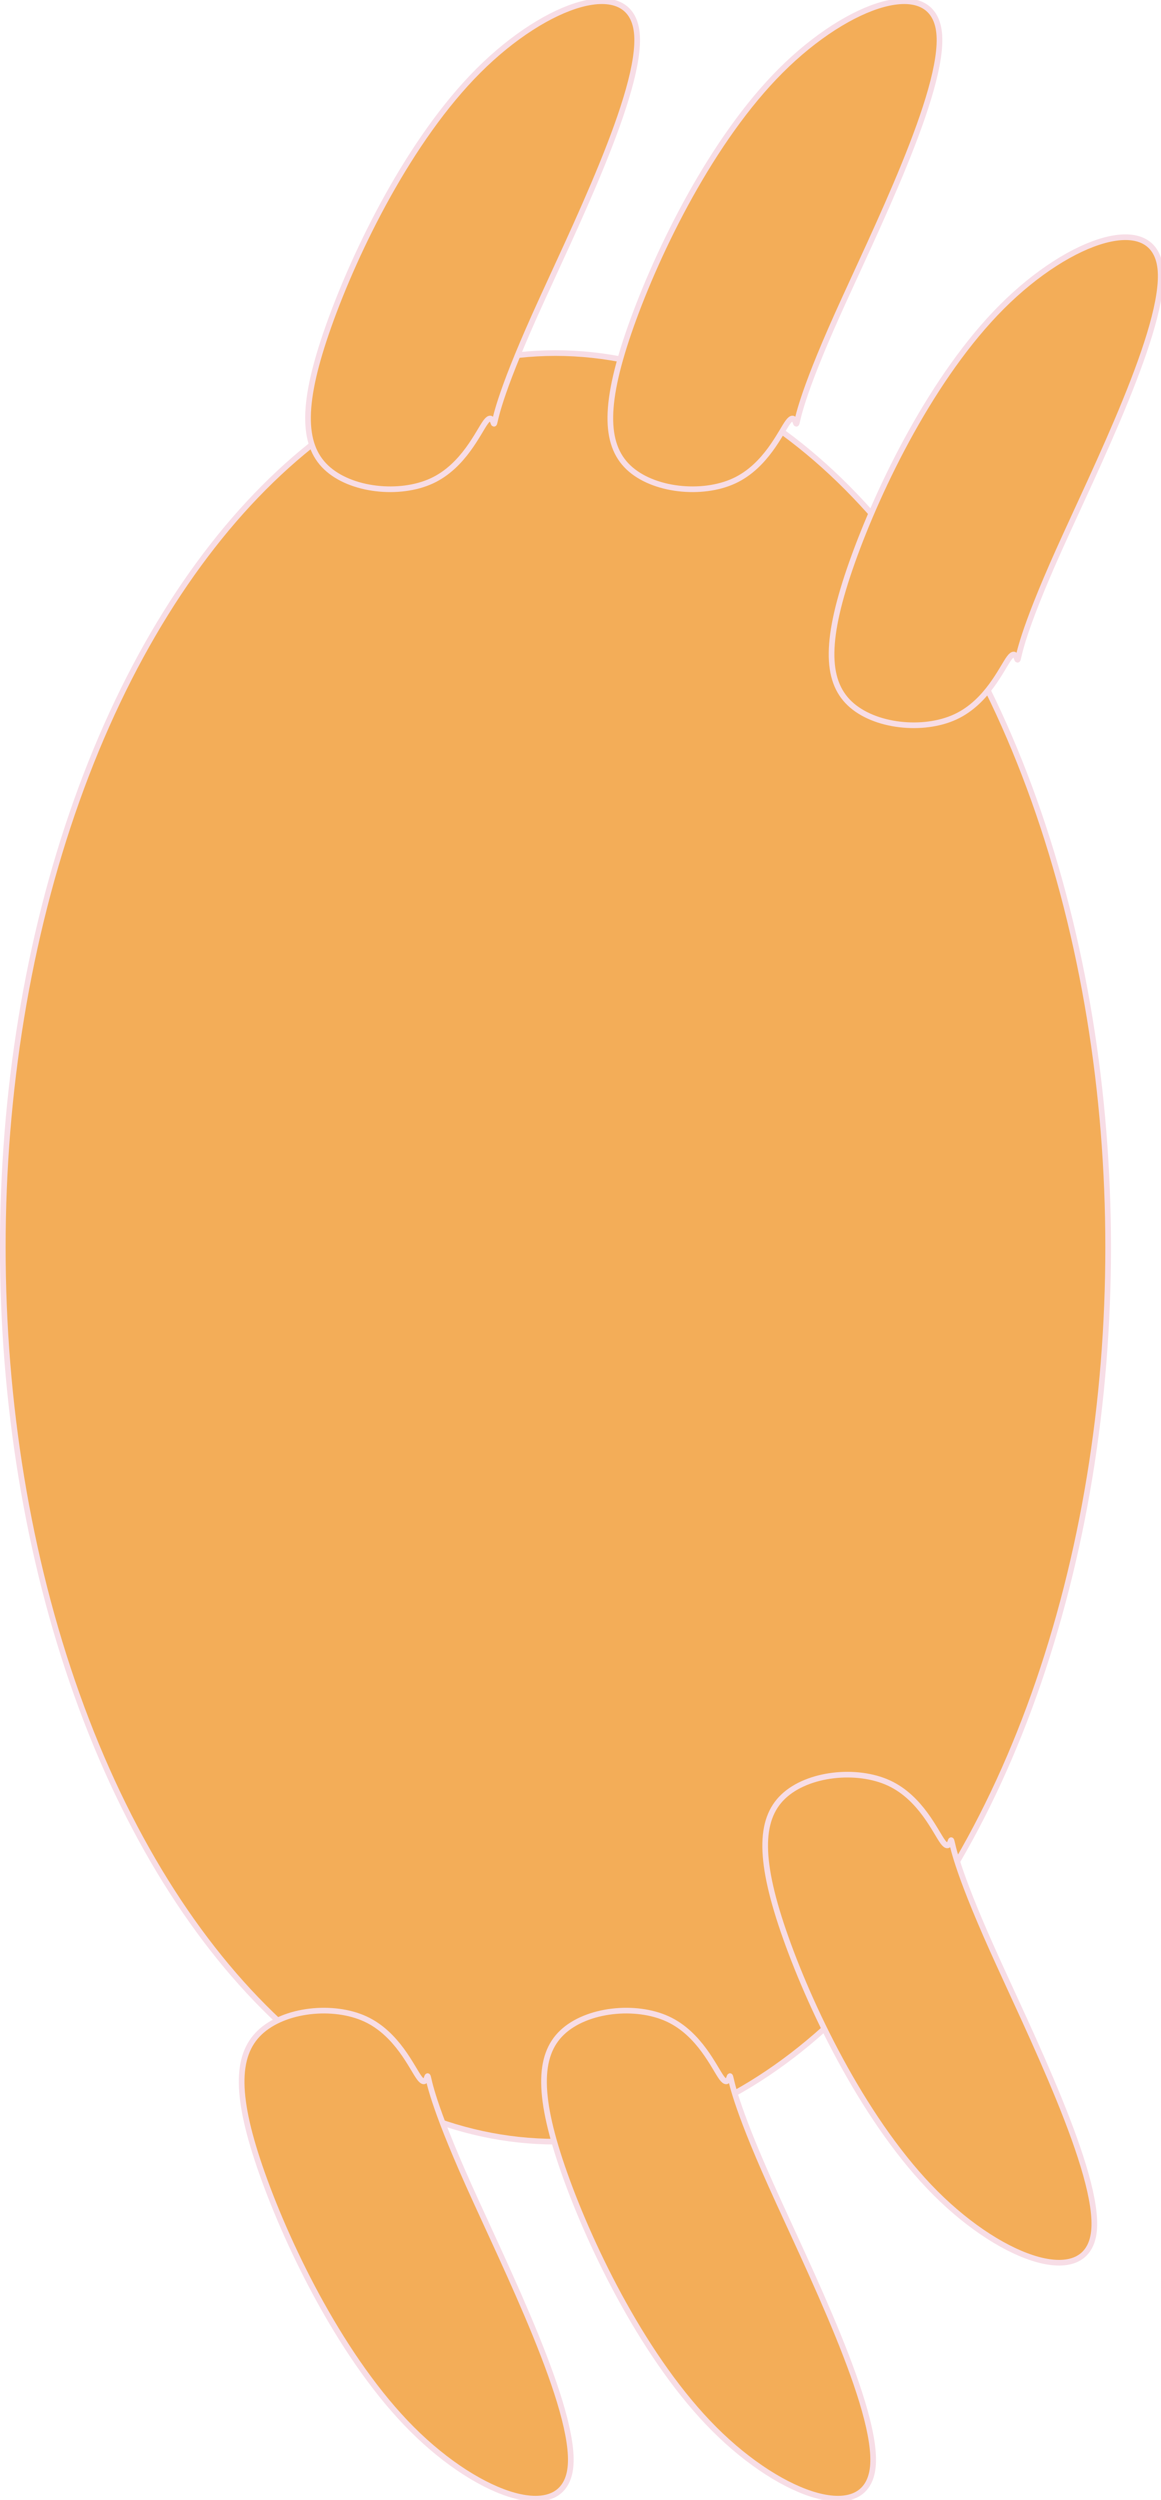 <?xml version="1.0" encoding="UTF-8" standalone="no"?>
<!-- Created with Inkscape (http://www.inkscape.org/) -->

<svg
   width="84.619"
   height="182.193"
   viewBox="0 0 22.389 48.205"
   version="1.1"
   id="svg1"
   inkscape:version="1.3.2 (091e20e, 2023-11-25, custom)"
   sodipodi:docname="CrabDrawingScene.svg"
   xmlns:inkscape="http://www.inkscape.org/namespaces/inkscape"
   xmlns:sodipodi="http://sodipodi.sourceforge.net/DTD/sodipodi-0.dtd"
   xmlns="http://www.w3.org/2000/svg"
   xmlns:svg="http://www.w3.org/2000/svg">
  <sodipodi:namedview
     id="namedview1"
     pagecolor="#ffffff"
     bordercolor="#000000"
     borderopacity="0.25"
     inkscape:showpageshadow="2"
     inkscape:pageopacity="0.0"
     inkscape:pagecheckerboard="0"
     inkscape:deskcolor="#d1d1d1"
     inkscape:document-units="mm"
     showgrid="true"
     inkscape:zoom="1.0167041"
     inkscape:cx="101.30775"
     inkscape:cy="204.09085"
     inkscape:window-width="1920"
     inkscape:window-height="1010"
     inkscape:window-x="1698"
     inkscape:window-y="-7"
     inkscape:window-maximized="1"
     inkscape:current-layer="layer1">
    <inkscape:grid
       id="grid1"
       units="mm"
       originx="-19.689"
       originy="-6.55"
       spacingx="64"
       spacingy="64"
       empcolor="#0099e5"
       empopacity="0.302"
       color="#0099e5"
       opacity="0.149"
       empspacing="5"
       dotted="false"
       gridanglex="30"
       gridanglez="30"
       visible="true" />
  </sodipodi:namedview>
  <defs
     id="defs1">
    <inkscape:path-effect
       effect="bspline"
       id="path-effect2-7-0"
       is_visible="true"
       lpeversion="1.3"
       weight="33.333"
       steps="2"
       helper_size="0"
       apply_no_weight="true"
       apply_with_weight="true"
       only_selected="false"
       uniform="false" />
    <inkscape:path-effect
       effect="bspline"
       id="path-effect4-7-0"
       is_visible="true"
       lpeversion="1.3"
       weight="33.333"
       steps="2"
       helper_size="0"
       apply_no_weight="true"
       apply_with_weight="true"
       only_selected="false"
       uniform="false" />
    <inkscape:path-effect
       effect="bspline"
       id="path-effect6-9-7"
       is_visible="true"
       lpeversion="1.3"
       weight="33.333"
       steps="2"
       helper_size="0"
       apply_no_weight="true"
       apply_with_weight="true"
       only_selected="false"
       uniform="false" />
    <inkscape:path-effect
       effect="bspline"
       id="path-effect9-9-0"
       is_visible="true"
       lpeversion="1.3"
       weight="33.333"
       steps="2"
       helper_size="0"
       apply_no_weight="true"
       apply_with_weight="true"
       only_selected="false"
       uniform="false" />
    <inkscape:path-effect
       effect="bspline"
       id="path-effect11-3-1"
       is_visible="true"
       lpeversion="1.3"
       weight="33.333"
       steps="2"
       helper_size="0"
       apply_no_weight="true"
       apply_with_weight="true"
       only_selected="false"
       uniform="false" />
    <inkscape:path-effect
       effect="bspline"
       id="path-effect13-2-7"
       is_visible="true"
       lpeversion="1.3"
       weight="33.333"
       steps="2"
       helper_size="0"
       apply_no_weight="true"
       apply_with_weight="true"
       only_selected="false"
       uniform="false" />
  </defs>
  <g
     inkscape:label="Layer 1"
     inkscape:groupmode="layer"
     id="layer1"
     transform="translate(-19.689,-6.55)">
    <g
       id="g1"
       inkscape:export-filename="Crab.png"
       inkscape:export-xdpi="96"
       inkscape:export-ydpi="96"
       style="fill:#f3ad58">
      <ellipse
         style="fill:#f3ad58;fill-opacity:1;fill-rule:evenodd;stroke:#f7dde6;stroke-width:0.109;stroke-linecap:round;stroke-linejoin:round;paint-order:stroke fill markers"
         id="path1-1-0"
         cx="30.603"
         cy="-30.401"
         rx="17.245"
         ry="10.658"
         transform="rotate(90)" />
      <path
         style="fill:#f3ad58;fill-opacity:1;fill-rule:evenodd;stroke:#f7dde6;stroke-width:0.2;stroke-linecap:round;stroke-linejoin:round;paint-order:stroke fill markers"
         d="m 91.733,128.774 c -0.13,-0.043 -0.911,-0.13 -3.817,-1.431 -2.906,-1.301 -7.937,-3.817 -9.976,-3.6 -2.039,0.217 -1.084,3.166 1.345,5.595 2.429,2.429 6.332,4.337 9.021,5.291 2.689,0.954 4.164,0.954 4.988,0.087 0.824,-0.867 0.998,-2.602 0.477,-3.73 -0.52,-1.128 -1.735,-1.648 -2.082,-1.908 -0.347,-0.26 0.173,-0.26 0.043,-0.304 z"
         id="path2-8-07"
         inkscape:path-effect="#path-effect2-7-0"
         inkscape:original-d="m 92.383895,128.81698 c -0.780709,-0.0867 -1.561418,-0.17349 -2.342129,-0.26024 -5.031335,-2.51567 -10.062469,-5.03123 -15.093706,-7.54685 0.954219,2.9494 1.908399,5.89869 2.862601,8.84803 3.903622,1.90844 7.807089,3.8168 11.710632,5.7252 1.474703,0 2.949348,0 4.424019,0 0.173495,-1.73494 0.346982,-3.46981 0.520472,-5.20472 -1.214461,-0.52049 -2.428872,-1.04095 -3.643307,-1.56142 0.520483,0 1.040945,0 1.561418,0 z"
         transform="matrix(0,0.546,-0.546,0,99.533,-35.376)" />
      <path
         style="fill:#f3ad58;fill-opacity:1;fill-rule:evenodd;stroke:#f7dde6;stroke-width:0.2;stroke-linecap:round;stroke-linejoin:round;paint-order:stroke fill markers"
         d="m 91.733,128.774 c -0.13,-0.043 -0.911,-0.13 -3.817,-1.431 -2.906,-1.301 -7.937,-3.817 -9.976,-3.6 -2.039,0.217 -1.084,3.166 1.345,5.595 2.429,2.429 6.332,4.337 9.021,5.291 2.689,0.954 4.164,0.954 4.988,0.087 0.824,-0.867 0.998,-2.602 0.477,-3.73 -0.52,-1.128 -1.735,-1.648 -2.082,-1.908 -0.347,-0.26 0.173,-0.26 0.043,-0.304 z"
         id="path3-2-4"
         inkscape:path-effect="#path-effect4-7-0"
         inkscape:original-d="m 92.383895,128.81698 c -0.780709,-0.0867 -1.561418,-0.17349 -2.342129,-0.26024 -5.031335,-2.51567 -10.062469,-5.03123 -15.093706,-7.54685 0.954219,2.9494 1.908399,5.89869 2.862601,8.84803 3.903622,1.90844 7.807089,3.8168 11.710632,5.7252 1.474703,0 2.949348,0 4.424019,0 0.173495,-1.73494 0.346982,-3.46981 0.520472,-5.20472 -1.214461,-0.52049 -2.428872,-1.04095 -3.643307,-1.56142 0.520483,0 1.040945,0 1.561418,0 z"
         transform="matrix(0,0.546,-0.546,0,105.363,-35.376)" />
      <path
         style="fill:#f3ad58;fill-opacity:1;fill-rule:evenodd;stroke:#f7dde6;stroke-width:0.2;stroke-linecap:round;stroke-linejoin:round;paint-order:stroke fill markers"
         d="m 91.733,128.774 c -0.13,-0.043 -0.911,-0.13 -3.817,-1.431 -2.906,-1.301 -7.937,-3.817 -9.976,-3.6 -2.039,0.217 -1.084,3.166 1.345,5.595 2.429,2.429 6.332,4.337 9.021,5.291 2.689,0.954 4.164,0.954 4.988,0.087 0.824,-0.867 0.998,-2.602 0.477,-3.73 -0.52,-1.128 -1.735,-1.648 -2.082,-1.908 -0.347,-0.26 0.173,-0.26 0.043,-0.304 z"
         id="path4-9-1"
         inkscape:path-effect="#path-effect6-9-7"
         inkscape:original-d="m 92.383895,128.81698 c -0.780709,-0.0867 -1.561418,-0.17349 -2.342129,-0.26024 -5.031335,-2.51567 -10.062469,-5.03123 -15.093706,-7.54685 0.954219,2.9494 1.908399,5.89869 2.862601,8.84803 3.903622,1.90844 7.807089,3.8168 11.710632,5.7252 1.474703,0 2.949348,0 4.424019,0 0.173495,-1.73494 0.346982,-3.46981 0.520472,-5.20472 -1.214461,-0.52049 -2.428872,-1.04095 -3.643307,-1.56142 0.520483,0 1.040945,0 1.561418,0 z"
         transform="matrix(0,0.546,-0.546,0,109.629,-30.825)" />
      <path
         style="fill:#f3ad58;fill-opacity:1;fill-rule:evenodd;stroke:#f7dde6;stroke-width:0.2;stroke-linecap:round;stroke-linejoin:round;paint-order:stroke fill markers"
         d="m 91.733,128.774 c -0.13,-0.043 -0.911,-0.13 -3.817,-1.431 -2.906,-1.301 -7.937,-3.817 -9.976,-3.6 -2.039,0.217 -1.084,3.166 1.345,5.595 2.429,2.429 6.332,4.337 9.021,5.291 2.689,0.954 4.164,0.954 4.988,0.087 0.824,-0.867 0.998,-2.602 0.477,-3.73 -0.52,-1.128 -1.735,-1.648 -2.082,-1.908 -0.347,-0.26 0.173,-0.26 0.043,-0.304 z"
         id="path6-0-4"
         inkscape:path-effect="#path-effect9-9-0"
         inkscape:original-d="m 92.383895,128.81698 c -0.780709,-0.0867 -1.561418,-0.17349 -2.342129,-0.26024 -5.031335,-2.51567 -10.062469,-5.03123 -15.093706,-7.54685 0.954219,2.9494 1.908399,5.89869 2.862601,8.84803 3.903622,1.90844 7.807089,3.8168 11.710632,5.7252 1.474703,0 2.949348,0 4.424019,0 0.173495,-1.73494 0.346982,-3.46981 0.520472,-5.20472 -1.214461,-0.52049 -2.428872,-1.04095 -3.643307,-1.56142 0.520483,0 1.040945,0 1.561418,0 z"
         transform="matrix(0,-0.546,-0.546,0,98.253,96.681)" />
      <path
         style="fill:#f3ad58;fill-opacity:1;fill-rule:evenodd;stroke:#f7dde6;stroke-width:0.2;stroke-linecap:round;stroke-linejoin:round;paint-order:stroke fill markers"
         d="m 91.733,128.774 c -0.13,-0.043 -0.911,-0.13 -3.817,-1.431 -2.906,-1.301 -7.937,-3.817 -9.976,-3.6 -2.039,0.217 -1.084,3.166 1.345,5.595 2.429,2.429 6.332,4.337 9.021,5.291 2.689,0.954 4.164,0.954 4.988,0.087 0.824,-0.867 0.998,-2.602 0.477,-3.73 -0.52,-1.128 -1.735,-1.648 -2.082,-1.908 -0.347,-0.26 0.173,-0.26 0.043,-0.304 z"
         id="path7-7-9"
         inkscape:path-effect="#path-effect11-3-1"
         inkscape:original-d="m 92.383895,128.81698 c -0.780709,-0.0867 -1.561418,-0.17349 -2.342129,-0.26024 -5.031335,-2.51567 -10.062469,-5.03123 -15.093706,-7.54685 0.954219,2.9494 1.908399,5.89869 2.862601,8.84803 3.903622,1.90844 7.807089,3.8168 11.710632,5.7252 1.474703,0 2.949348,0 4.424019,0 0.173495,-1.73494 0.346982,-3.46981 0.520472,-5.20472 -1.214461,-0.52049 -2.428872,-1.04095 -3.643307,-1.56142 0.520483,0 1.040945,0 1.561418,0 z"
         transform="matrix(0,-0.546,-0.546,0,104.084,96.681)" />
      <path
         style="fill:#f3ad58;fill-opacity:1;fill-rule:evenodd;stroke:#f7dde6;stroke-width:0.2;stroke-linecap:round;stroke-linejoin:round;paint-order:stroke fill markers"
         d="m 91.733,128.774 c -0.13,-0.043 -0.911,-0.13 -3.817,-1.431 -2.906,-1.301 -7.937,-3.817 -9.976,-3.6 -2.039,0.217 -1.084,3.166 1.345,5.595 2.429,2.429 6.332,4.337 9.021,5.291 2.689,0.954 4.164,0.954 4.988,0.087 0.824,-0.867 0.998,-2.602 0.477,-3.73 -0.52,-1.128 -1.735,-1.648 -2.082,-1.908 -0.347,-0.26 0.173,-0.26 0.043,-0.304 z"
         id="path8-5-5"
         inkscape:path-effect="#path-effect13-2-7"
         inkscape:original-d="m 92.383895,128.81698 c -0.780709,-0.0867 -1.561418,-0.17349 -2.342129,-0.26024 -5.031335,-2.51567 -10.062469,-5.03123 -15.093706,-7.54685 0.954219,2.9494 1.908399,5.89869 2.862601,8.84803 3.903622,1.90844 7.807089,3.8168 11.710632,5.7252 1.474703,0 2.949348,0 4.424019,0 0.173495,-1.73494 0.346982,-3.46981 0.520472,-5.20472 -1.214461,-0.52049 -2.428872,-1.04095 -3.643307,-1.56142 0.520483,0 1.040945,0 1.561418,0 z"
         transform="matrix(0,-0.546,-0.546,0,108.349,92.131)" />
    </g>
  </g>
</svg>
